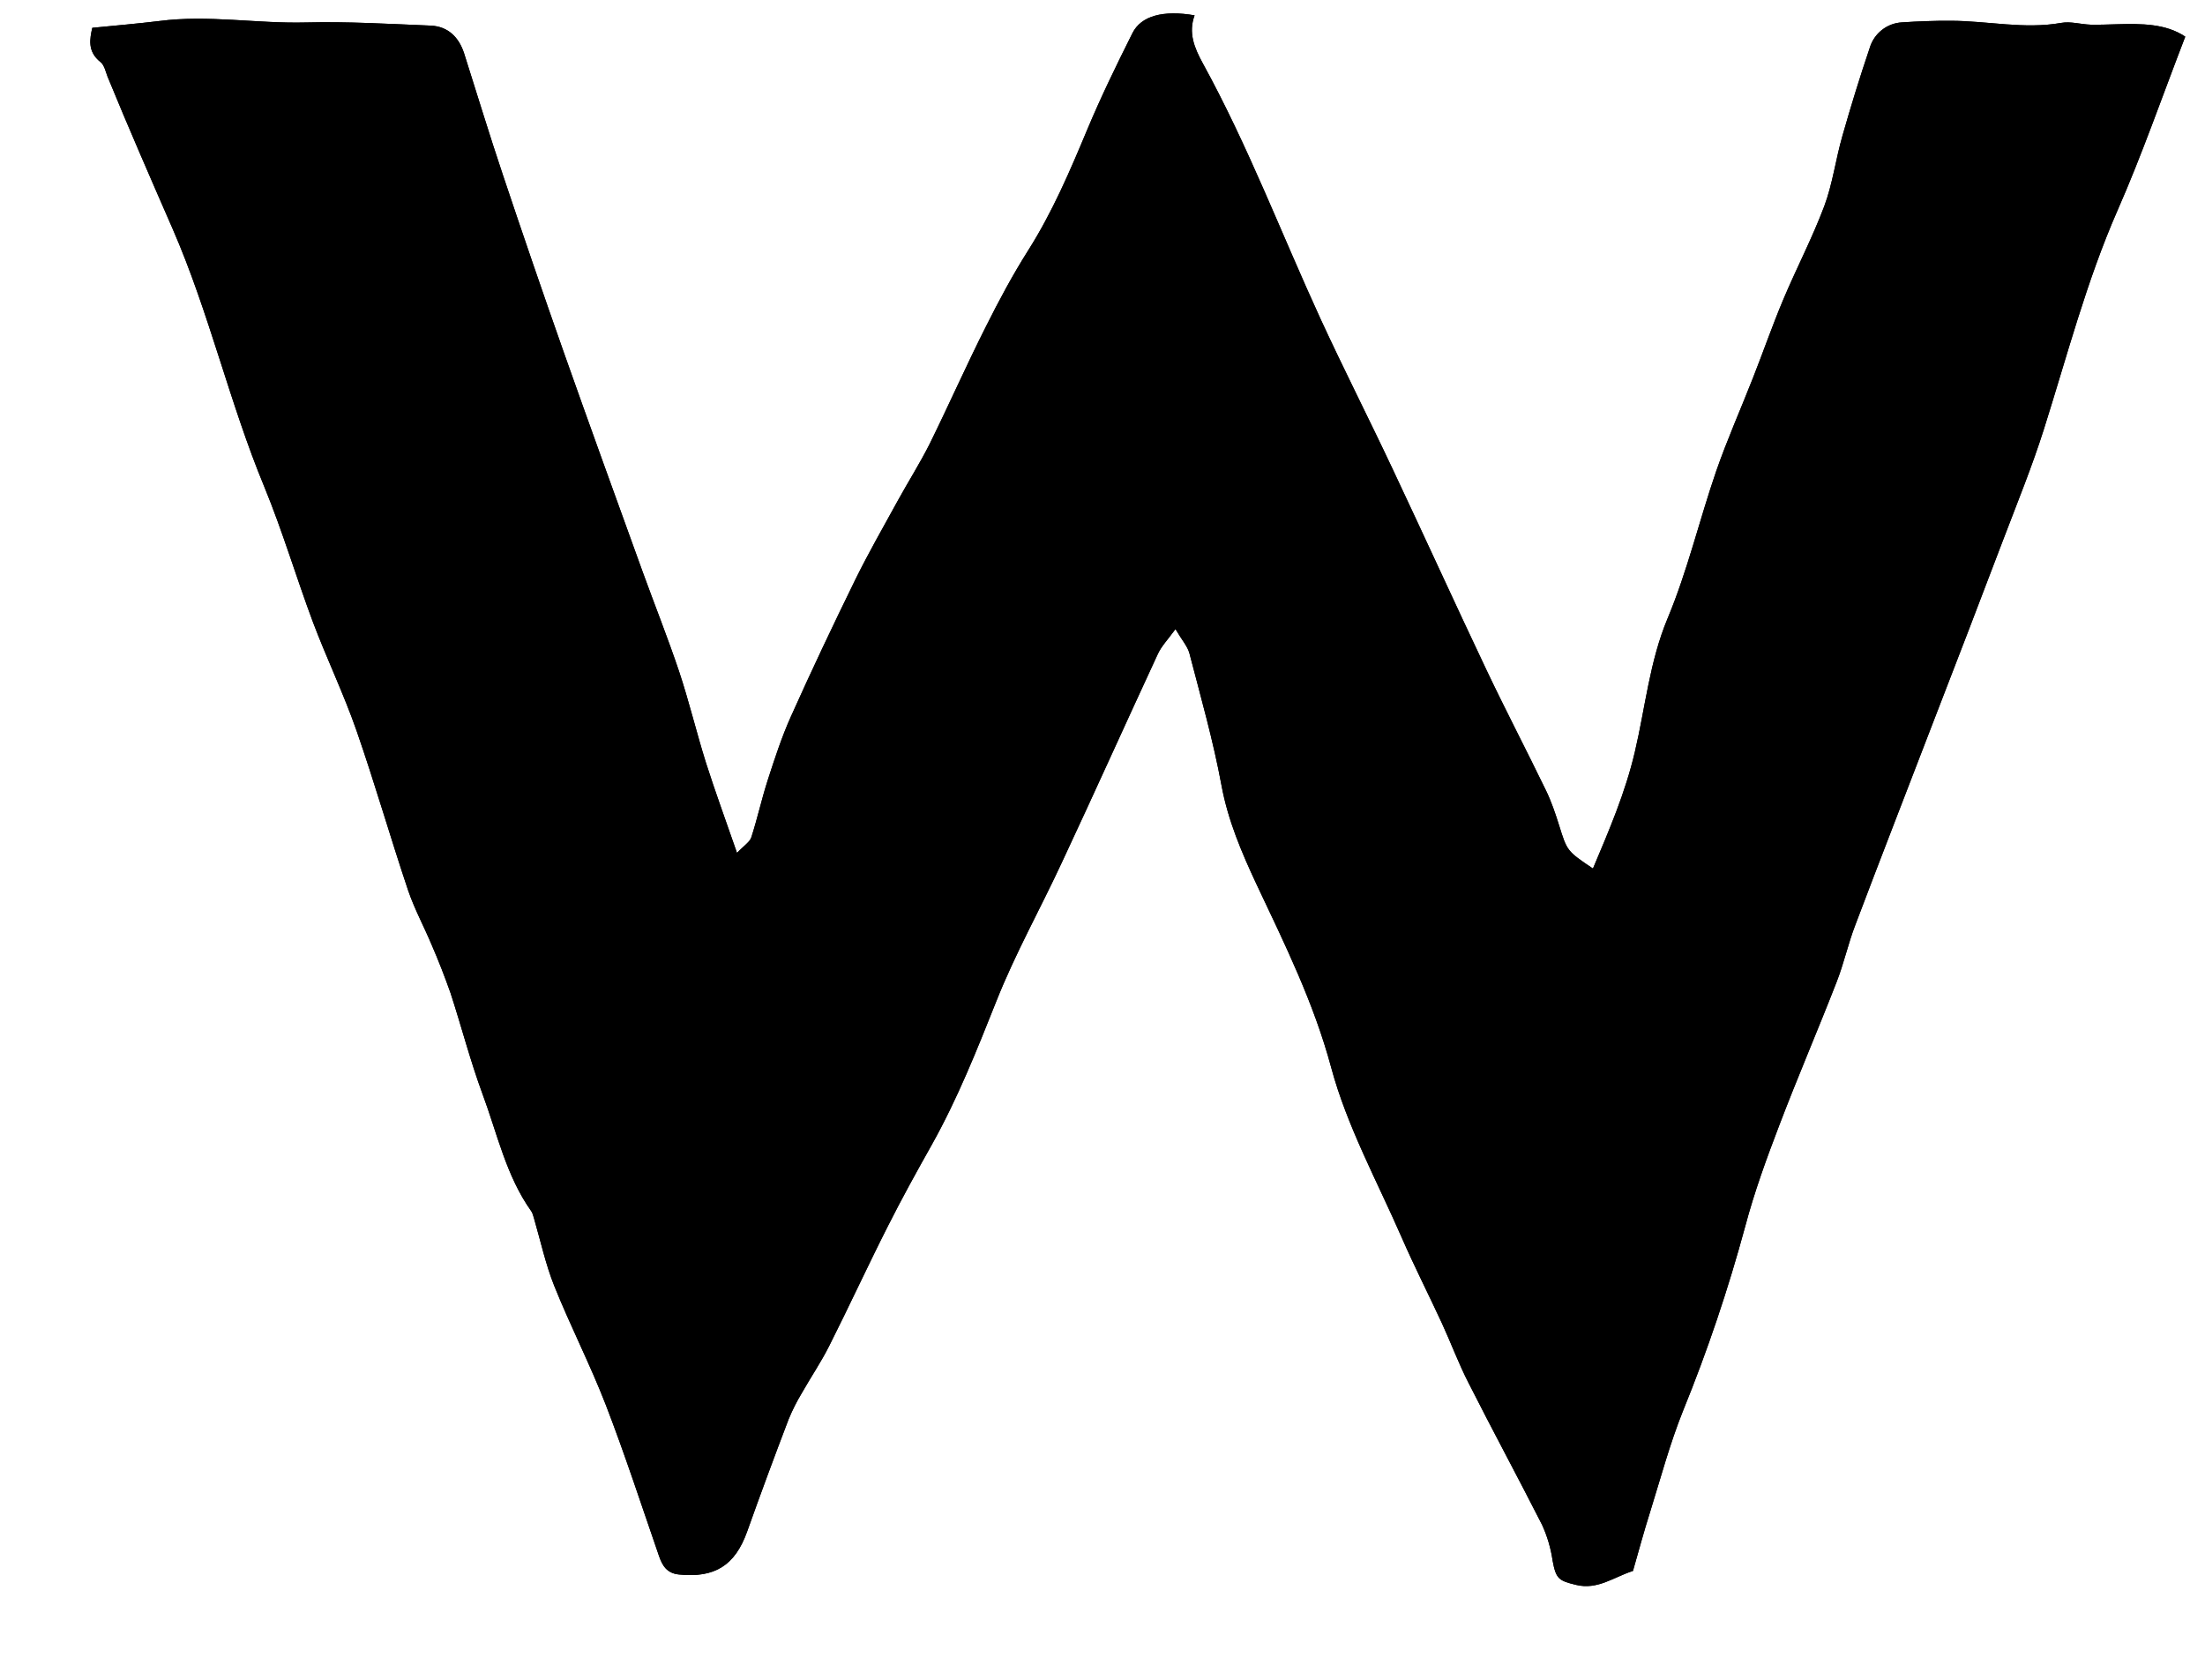 <?xml version="1.0" encoding="UTF-8"?>
<svg width="21px" height="16px" viewBox="0 0 21 16" version="1.1" xmlns="http://www.w3.org/2000/svg" xmlns:xlink="http://www.w3.org/1999/xlink">
    <!-- Generator: Sketch 57.1 (83088) - https://sketch.com -->
    <title>Group</title>
    <desc>Created with Sketch.</desc>
    <g id="Page-1" stroke="none" stroke-width="1" fill="none" fill-rule="evenodd">
        <g id="Group" transform="translate(0.86, 0.128)" fill="#000000" fill-rule="nonzero">
            <path d="M14.692,14.835 C14.506,14.895 14.355,15.018 14.15,14.968 C13.986,14.928 13.959,14.912 13.927,14.738 C13.91,14.62 13.876,14.504 13.826,14.395 C13.596,13.942 13.355,13.497 13.126,13.044 C13.032,12.861 12.96,12.666 12.874,12.479 C12.747,12.204 12.61,11.935 12.489,11.658 C12.255,11.122 11.968,10.598 11.818,10.04 C11.652,9.422 11.376,8.865 11.108,8.297 C10.966,7.994 10.835,7.687 10.773,7.351 C10.695,6.928 10.576,6.511 10.468,6.095 C10.45,6.028 10.397,5.97 10.335,5.864 C10.259,5.968 10.2,6.029 10.167,6.101 C9.862,6.759 9.565,7.42 9.257,8.078 C9.051,8.523 8.809,8.954 8.629,9.408 C8.443,9.876 8.259,10.338 8.014,10.776 C7.87,11.032 7.728,11.289 7.596,11.551 C7.405,11.928 7.228,12.313 7.038,12.69 C6.961,12.844 6.863,12.988 6.778,13.138 C6.729,13.219 6.686,13.304 6.65,13.392 C6.515,13.746 6.383,14.102 6.256,14.459 C6.141,14.782 5.948,14.904 5.606,14.869 C5.491,14.857 5.448,14.786 5.415,14.689 C5.249,14.209 5.092,13.726 4.909,13.252 C4.761,12.87 4.572,12.502 4.419,12.121 C4.337,11.916 4.289,11.695 4.227,11.481 C4.219,11.457 4.214,11.429 4.2,11.409 C3.96,11.072 3.876,10.669 3.735,10.291 C3.619,9.977 3.535,9.65 3.431,9.331 C3.377,9.178 3.318,9.026 3.253,8.876 C3.18,8.701 3.088,8.532 3.027,8.353 C2.857,7.847 2.71,7.333 2.535,6.83 C2.413,6.48 2.252,6.146 2.121,5.799 C1.961,5.371 1.831,4.931 1.657,4.508 C1.324,3.704 1.133,2.852 0.784,2.051 C0.574,1.57 0.363,1.087 0.164,0.601 C0.146,0.553 0.133,0.491 0.097,0.463 C-0.03,0.362 -0.004,0.241 0.019,0.137 C0.244,0.115 0.452,0.097 0.659,0.072 C1.125,0.012 1.588,0.098 2.054,0.086 C2.45,0.076 2.847,0.1 3.243,0.116 C3.407,0.124 3.51,0.226 3.56,0.38 C3.683,0.766 3.8,1.153 3.929,1.537 C4.118,2.102 4.311,2.665 4.509,3.227 C4.756,3.926 5.009,4.623 5.261,5.32 C5.376,5.637 5.501,5.95 5.608,6.269 C5.703,6.555 5.773,6.849 5.863,7.136 C5.951,7.412 6.051,7.684 6.159,7.996 C6.226,7.926 6.281,7.893 6.296,7.846 C6.354,7.666 6.394,7.482 6.452,7.302 C6.518,7.098 6.585,6.892 6.672,6.698 C6.869,6.258 7.075,5.824 7.286,5.393 C7.412,5.137 7.554,4.89 7.691,4.64 C7.79,4.46 7.901,4.285 7.994,4.1 C8.177,3.729 8.344,3.35 8.531,2.98 C8.654,2.734 8.785,2.49 8.931,2.259 C9.163,1.893 9.331,1.499 9.498,1.099 C9.627,0.791 9.775,0.488 9.925,0.188 C10.008,0.022 10.218,-0.033 10.517,0.018 C10.456,0.184 10.514,0.326 10.594,0.473 C11.026,1.259 11.344,2.099 11.718,2.913 C11.938,3.39 12.177,3.859 12.401,4.335 C12.703,4.975 12.996,5.619 13.299,6.258 C13.481,6.641 13.677,7.016 13.861,7.396 C13.914,7.504 13.953,7.62 13.989,7.735 C14.065,7.978 14.063,7.978 14.311,8.145 C14.465,7.78 14.619,7.423 14.71,7.034 C14.81,6.61 14.85,6.174 15.022,5.762 C15.211,5.31 15.324,4.827 15.484,4.362 C15.588,4.062 15.718,3.77 15.834,3.474 C15.932,3.226 16.019,2.974 16.122,2.729 C16.248,2.429 16.4,2.139 16.514,1.836 C16.594,1.622 16.623,1.388 16.687,1.166 C16.767,0.885 16.853,0.605 16.947,0.328 C16.988,0.19 17.112,0.092 17.256,0.085 C17.409,0.075 17.564,0.069 17.716,0.07 C18.068,0.07 18.416,0.153 18.771,0.09 C18.86,0.074 18.957,0.104 19.05,0.107 C19.135,0.109 19.22,0.105 19.305,0.103 C19.535,0.097 19.765,0.096 19.952,0.221 C19.732,0.791 19.541,1.344 19.306,1.878 C19.01,2.554 18.826,3.264 18.605,3.962 C18.493,4.316 18.352,4.661 18.22,5.008 C17.993,5.606 17.764,6.202 17.533,6.798 C17.292,7.426 17.047,8.054 16.809,8.684 C16.741,8.861 16.701,9.048 16.632,9.224 C16.454,9.682 16.259,10.134 16.084,10.594 C15.964,10.908 15.848,11.226 15.762,11.55 C15.6,12.149 15.402,12.738 15.168,13.312 C15.043,13.624 14.956,13.95 14.856,14.271 C14.796,14.46 14.745,14.651 14.692,14.835 L14.692,14.835 Z" id="Path"></path>
            <path d="M14.692,14.835 C14.506,14.895 14.355,15.018 14.15,14.968 C13.986,14.928 13.959,14.912 13.927,14.738 C13.91,14.62 13.876,14.504 13.826,14.395 C13.596,13.942 13.355,13.497 13.126,13.044 C13.032,12.861 12.96,12.666 12.874,12.479 C12.747,12.204 12.61,11.935 12.489,11.658 C12.255,11.122 11.968,10.598 11.818,10.04 C11.652,9.422 11.376,8.865 11.108,8.297 C10.966,7.994 10.835,7.687 10.773,7.351 C10.695,6.928 10.576,6.511 10.468,6.095 C10.45,6.028 10.397,5.97 10.335,5.864 C10.259,5.968 10.2,6.029 10.167,6.101 C9.862,6.759 9.565,7.42 9.257,8.078 C9.051,8.523 8.809,8.954 8.629,9.408 C8.443,9.876 8.259,10.338 8.014,10.776 C7.87,11.032 7.728,11.289 7.596,11.551 C7.405,11.928 7.228,12.313 7.038,12.69 C6.961,12.844 6.863,12.988 6.778,13.138 C6.729,13.219 6.686,13.304 6.65,13.392 C6.515,13.746 6.383,14.102 6.256,14.459 C6.141,14.782 5.948,14.904 5.606,14.869 C5.491,14.857 5.448,14.786 5.415,14.689 C5.249,14.209 5.092,13.726 4.909,13.252 C4.761,12.87 4.572,12.502 4.419,12.121 C4.337,11.916 4.289,11.695 4.227,11.481 C4.219,11.457 4.214,11.429 4.2,11.409 C3.96,11.072 3.876,10.669 3.735,10.291 C3.619,9.977 3.535,9.65 3.431,9.331 C3.377,9.178 3.318,9.026 3.253,8.876 C3.18,8.701 3.088,8.532 3.027,8.353 C2.857,7.847 2.71,7.333 2.535,6.83 C2.413,6.48 2.252,6.146 2.121,5.799 C1.961,5.371 1.831,4.931 1.657,4.508 C1.324,3.704 1.133,2.852 0.784,2.051 C0.574,1.57 0.363,1.087 0.164,0.601 C0.146,0.553 0.133,0.491 0.097,0.463 C-0.03,0.362 -0.004,0.241 0.019,0.137 C0.244,0.115 0.452,0.097 0.659,0.072 C1.125,0.012 1.588,0.098 2.054,0.086 C2.45,0.076 2.847,0.1 3.243,0.116 C3.407,0.124 3.51,0.226 3.56,0.38 C3.683,0.766 3.8,1.153 3.929,1.537 C4.118,2.102 4.311,2.665 4.509,3.227 C4.756,3.926 5.009,4.623 5.261,5.32 C5.376,5.637 5.501,5.95 5.608,6.269 C5.703,6.555 5.773,6.849 5.863,7.136 C5.951,7.412 6.051,7.684 6.159,7.996 C6.226,7.926 6.281,7.893 6.296,7.846 C6.354,7.666 6.394,7.482 6.452,7.302 C6.518,7.098 6.585,6.892 6.672,6.698 C6.869,6.258 7.075,5.824 7.286,5.393 C7.412,5.137 7.554,4.89 7.691,4.64 C7.79,4.46 7.901,4.285 7.994,4.1 C8.177,3.729 8.344,3.35 8.531,2.98 C8.654,2.734 8.785,2.49 8.931,2.259 C9.163,1.893 9.331,1.499 9.498,1.099 C9.627,0.791 9.775,0.488 9.925,0.188 C10.008,0.022 10.218,-0.033 10.517,0.018 C10.456,0.184 10.514,0.326 10.594,0.473 C11.026,1.259 11.344,2.099 11.718,2.913 C11.938,3.39 12.177,3.859 12.401,4.335 C12.703,4.975 12.996,5.619 13.299,6.258 C13.481,6.641 13.677,7.016 13.861,7.396 C13.914,7.504 13.953,7.62 13.989,7.735 C14.065,7.978 14.063,7.978 14.311,8.145 C14.465,7.78 14.619,7.423 14.71,7.034 C14.81,6.61 14.85,6.174 15.022,5.762 C15.211,5.31 15.324,4.827 15.484,4.362 C15.588,4.062 15.718,3.77 15.834,3.474 C15.932,3.226 16.019,2.974 16.122,2.729 C16.248,2.429 16.4,2.139 16.514,1.836 C16.594,1.622 16.623,1.388 16.687,1.166 C16.767,0.885 16.853,0.605 16.947,0.328 C16.988,0.19 17.112,0.092 17.256,0.085 C17.409,0.075 17.564,0.069 17.716,0.07 C18.068,0.07 18.416,0.153 18.771,0.09 C18.86,0.074 18.957,0.104 19.05,0.107 C19.135,0.109 19.22,0.105 19.305,0.103 C19.535,0.097 19.765,0.096 19.952,0.221 C19.732,0.791 19.541,1.344 19.306,1.878 C19.01,2.554 18.826,3.264 18.605,3.962 C18.493,4.316 18.352,4.661 18.22,5.008 C17.993,5.606 17.764,6.202 17.533,6.798 C17.292,7.426 17.047,8.054 16.809,8.684 C16.741,8.861 16.701,9.048 16.632,9.224 C16.454,9.682 16.259,10.134 16.084,10.594 C15.964,10.908 15.848,11.226 15.762,11.55 C15.6,12.149 15.402,12.738 15.168,13.312 C15.043,13.624 14.956,13.95 14.856,14.271 C14.796,14.46 14.745,14.651 14.692,14.835 L14.692,14.835 Z" id="Path"></path>
        </g>
    </g>
</svg>